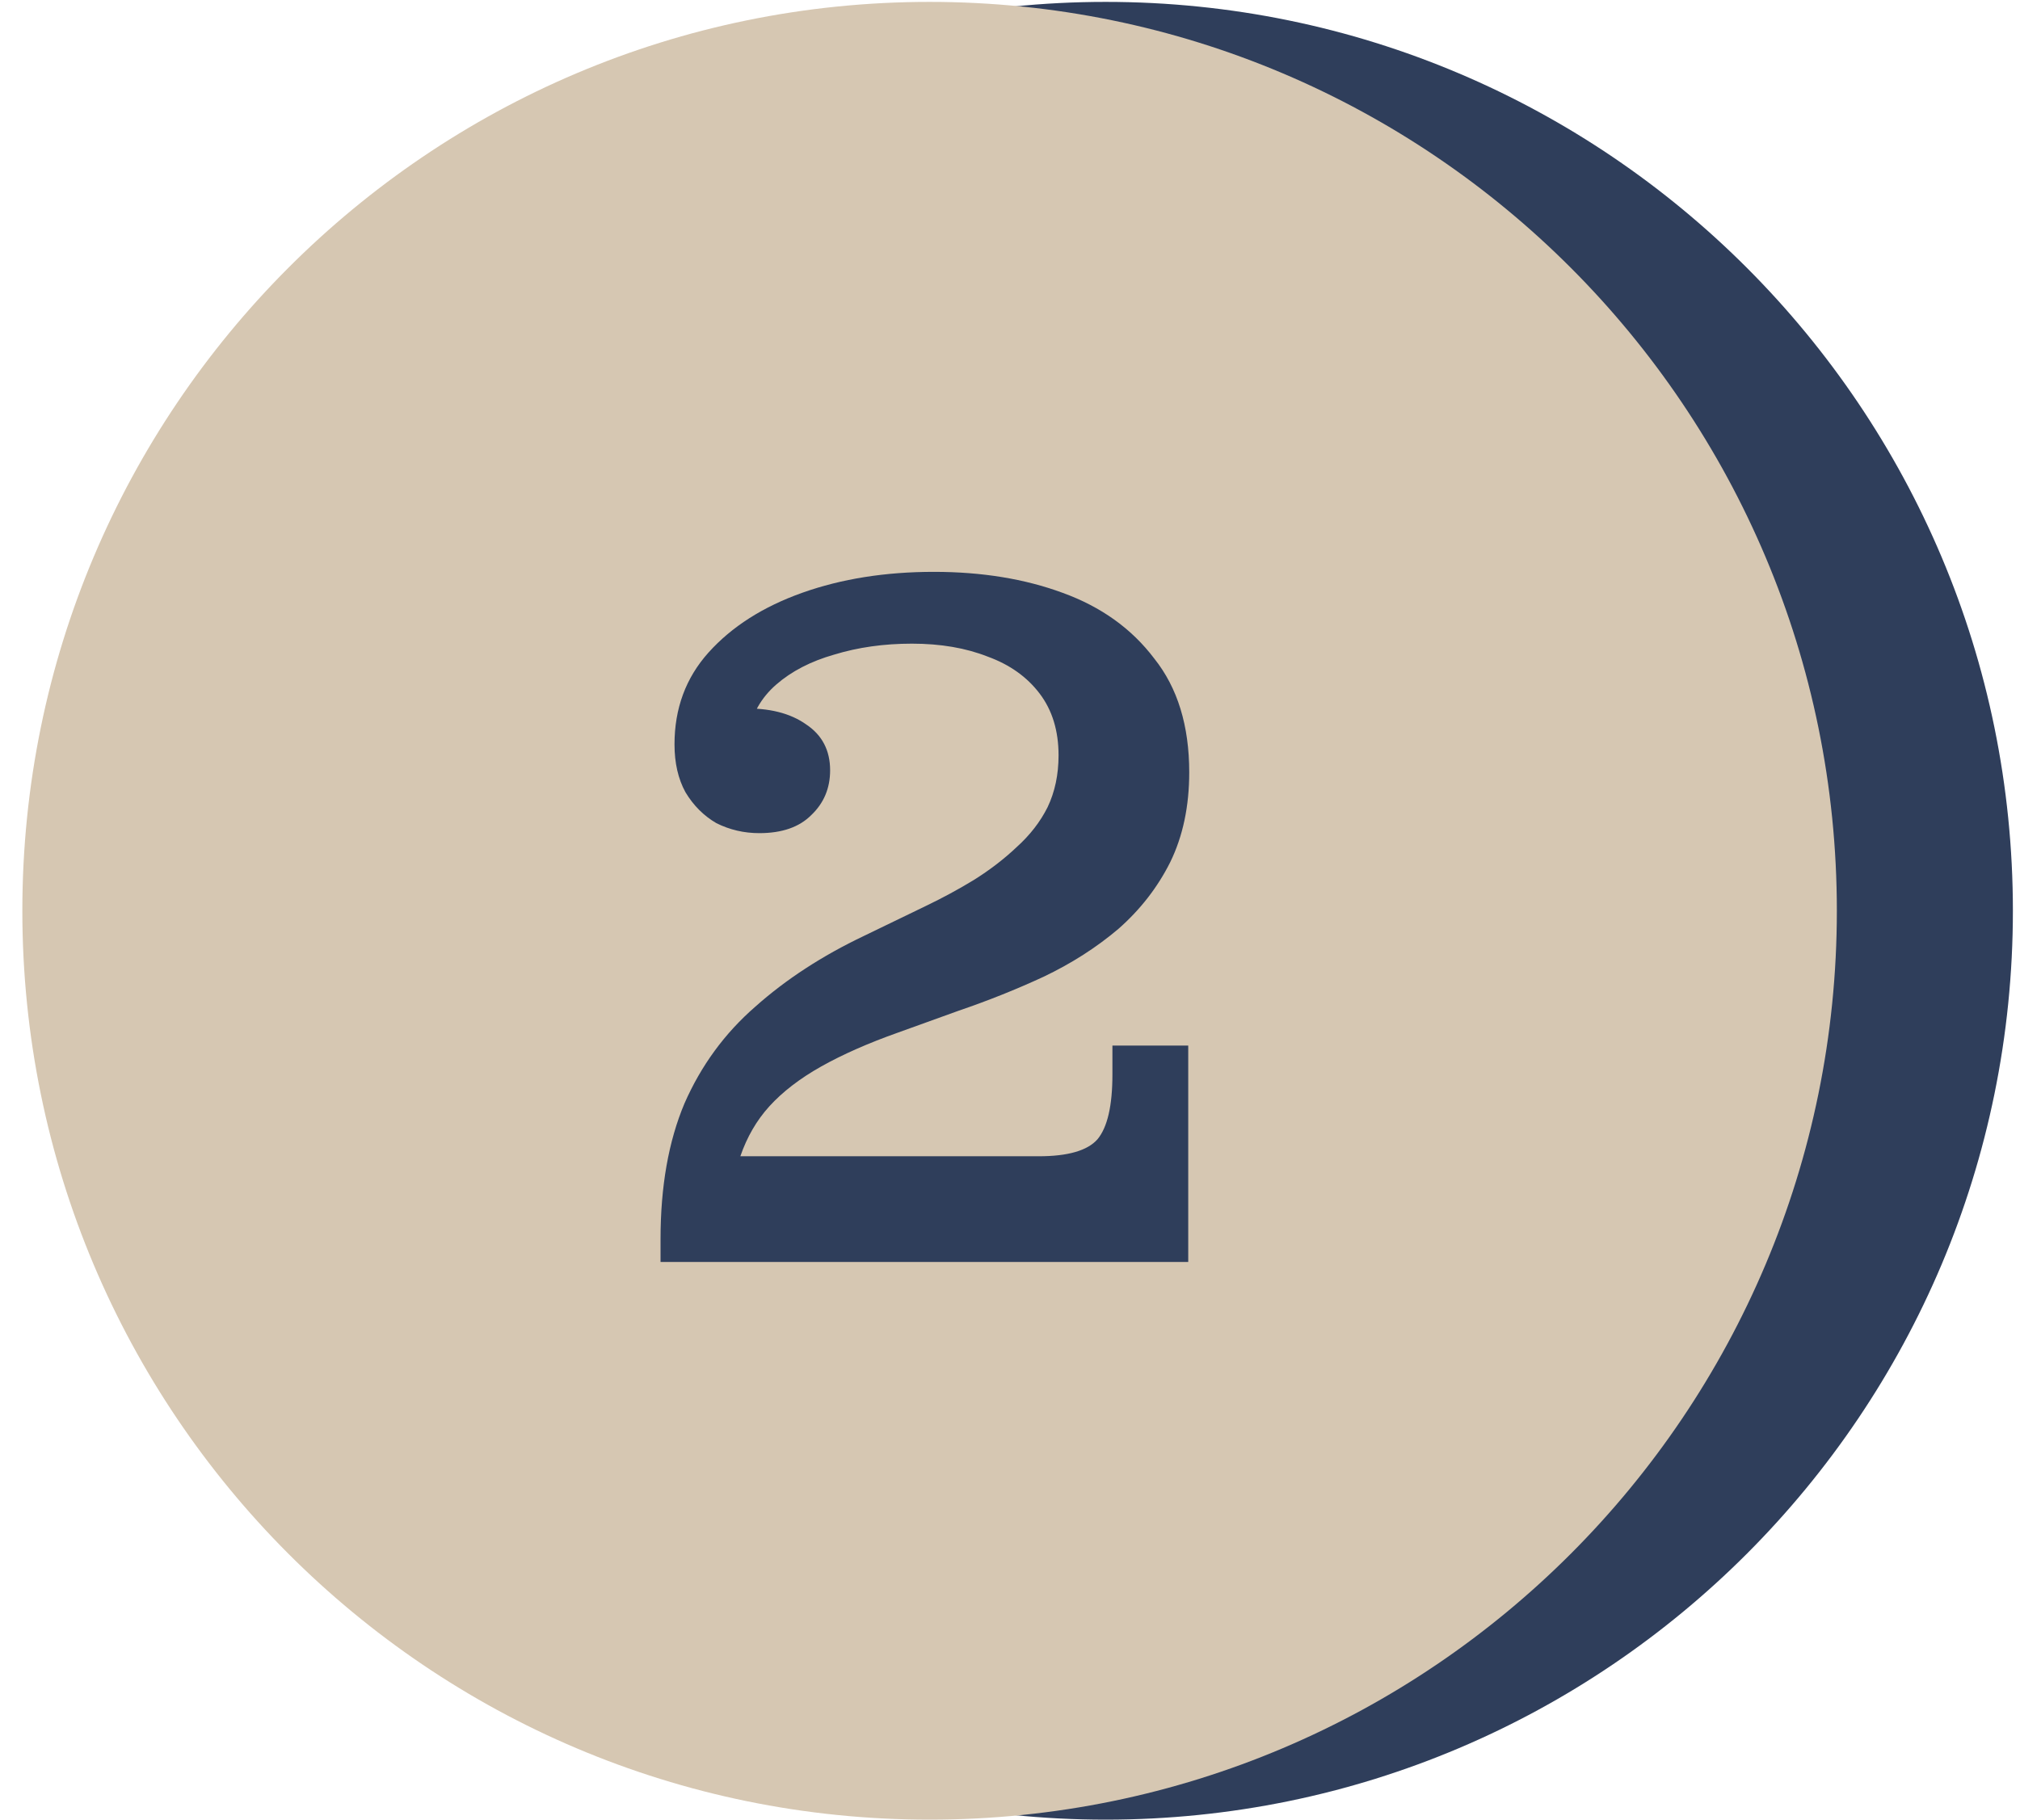 <svg width="81" height="73" viewBox="0 0 81 73" fill="none" xmlns="http://www.w3.org/2000/svg">
<path d="M80.715 36.529C80.715 56.662 64.427 72.983 44.335 72.983C24.243 72.983 7.955 56.662 7.955 36.529C7.955 16.397 24.243 0.076 44.335 0.076C64.427 0.076 80.715 16.397 80.715 36.529Z" fill="#2F3E5B"/>
<path d="M73.656 36.529C73.656 56.662 57.368 72.983 37.276 72.983C17.184 72.983 0.896 56.662 0.896 36.529C0.896 16.397 17.184 0.076 37.276 0.076C57.368 0.076 73.656 16.397 73.656 36.529Z" fill="#D6C7B2"/>
<path d="M26.487 49.696C26.487 47.589 26.807 45.776 27.447 44.256C28.114 42.736 29.061 41.442 30.287 40.376C31.514 39.282 32.967 38.336 34.647 37.536L37.127 36.336C37.794 36.016 38.434 35.669 39.047 35.296C39.687 34.896 40.261 34.456 40.767 33.976C41.3 33.496 41.714 32.962 42.007 32.376C42.3 31.762 42.447 31.069 42.447 30.296L47.687 30.976C47.687 32.336 47.434 33.536 46.927 34.576C46.42 35.589 45.727 36.482 44.847 37.256C43.967 38.002 42.967 38.642 41.847 39.176C40.754 39.682 39.62 40.136 38.447 40.536L36.007 41.416C34.807 41.842 33.781 42.296 32.927 42.776C32.074 43.256 31.381 43.789 30.847 44.376C30.34 44.936 29.954 45.602 29.687 46.376L26.487 50.616V49.696ZM26.487 50.616V49.696L29.687 46.376H47.647V50.616H26.487ZM41.647 46.376C42.821 46.376 43.607 46.149 44.007 45.696C44.407 45.216 44.607 44.349 44.607 43.096V41.936H47.647V46.376H41.647ZM30.447 33.416C29.834 33.416 29.261 33.282 28.727 33.016C28.221 32.722 27.807 32.309 27.487 31.776C27.194 31.242 27.047 30.602 27.047 29.856C27.047 28.416 27.5 27.189 28.407 26.176C29.34 25.136 30.594 24.336 32.167 23.776C33.74 23.216 35.501 22.936 37.447 22.936C39.367 22.936 41.087 23.216 42.607 23.776C44.154 24.336 45.38 25.216 46.287 26.416C47.221 27.589 47.687 29.109 47.687 30.976L42.447 30.296C42.447 29.309 42.194 28.482 41.687 27.816C41.181 27.149 40.487 26.656 39.607 26.336C38.727 25.989 37.714 25.816 36.567 25.816C35.447 25.816 34.407 25.962 33.447 26.256C32.514 26.522 31.741 26.922 31.127 27.456C30.514 27.989 30.14 28.656 30.007 29.456L29.767 28.416C30.834 28.389 31.687 28.602 32.327 29.056C32.967 29.482 33.287 30.096 33.287 30.896C33.287 31.616 33.034 32.216 32.527 32.696C32.047 33.176 31.354 33.416 30.447 33.416Z" fill="#2F3E5B"/>
</svg>
